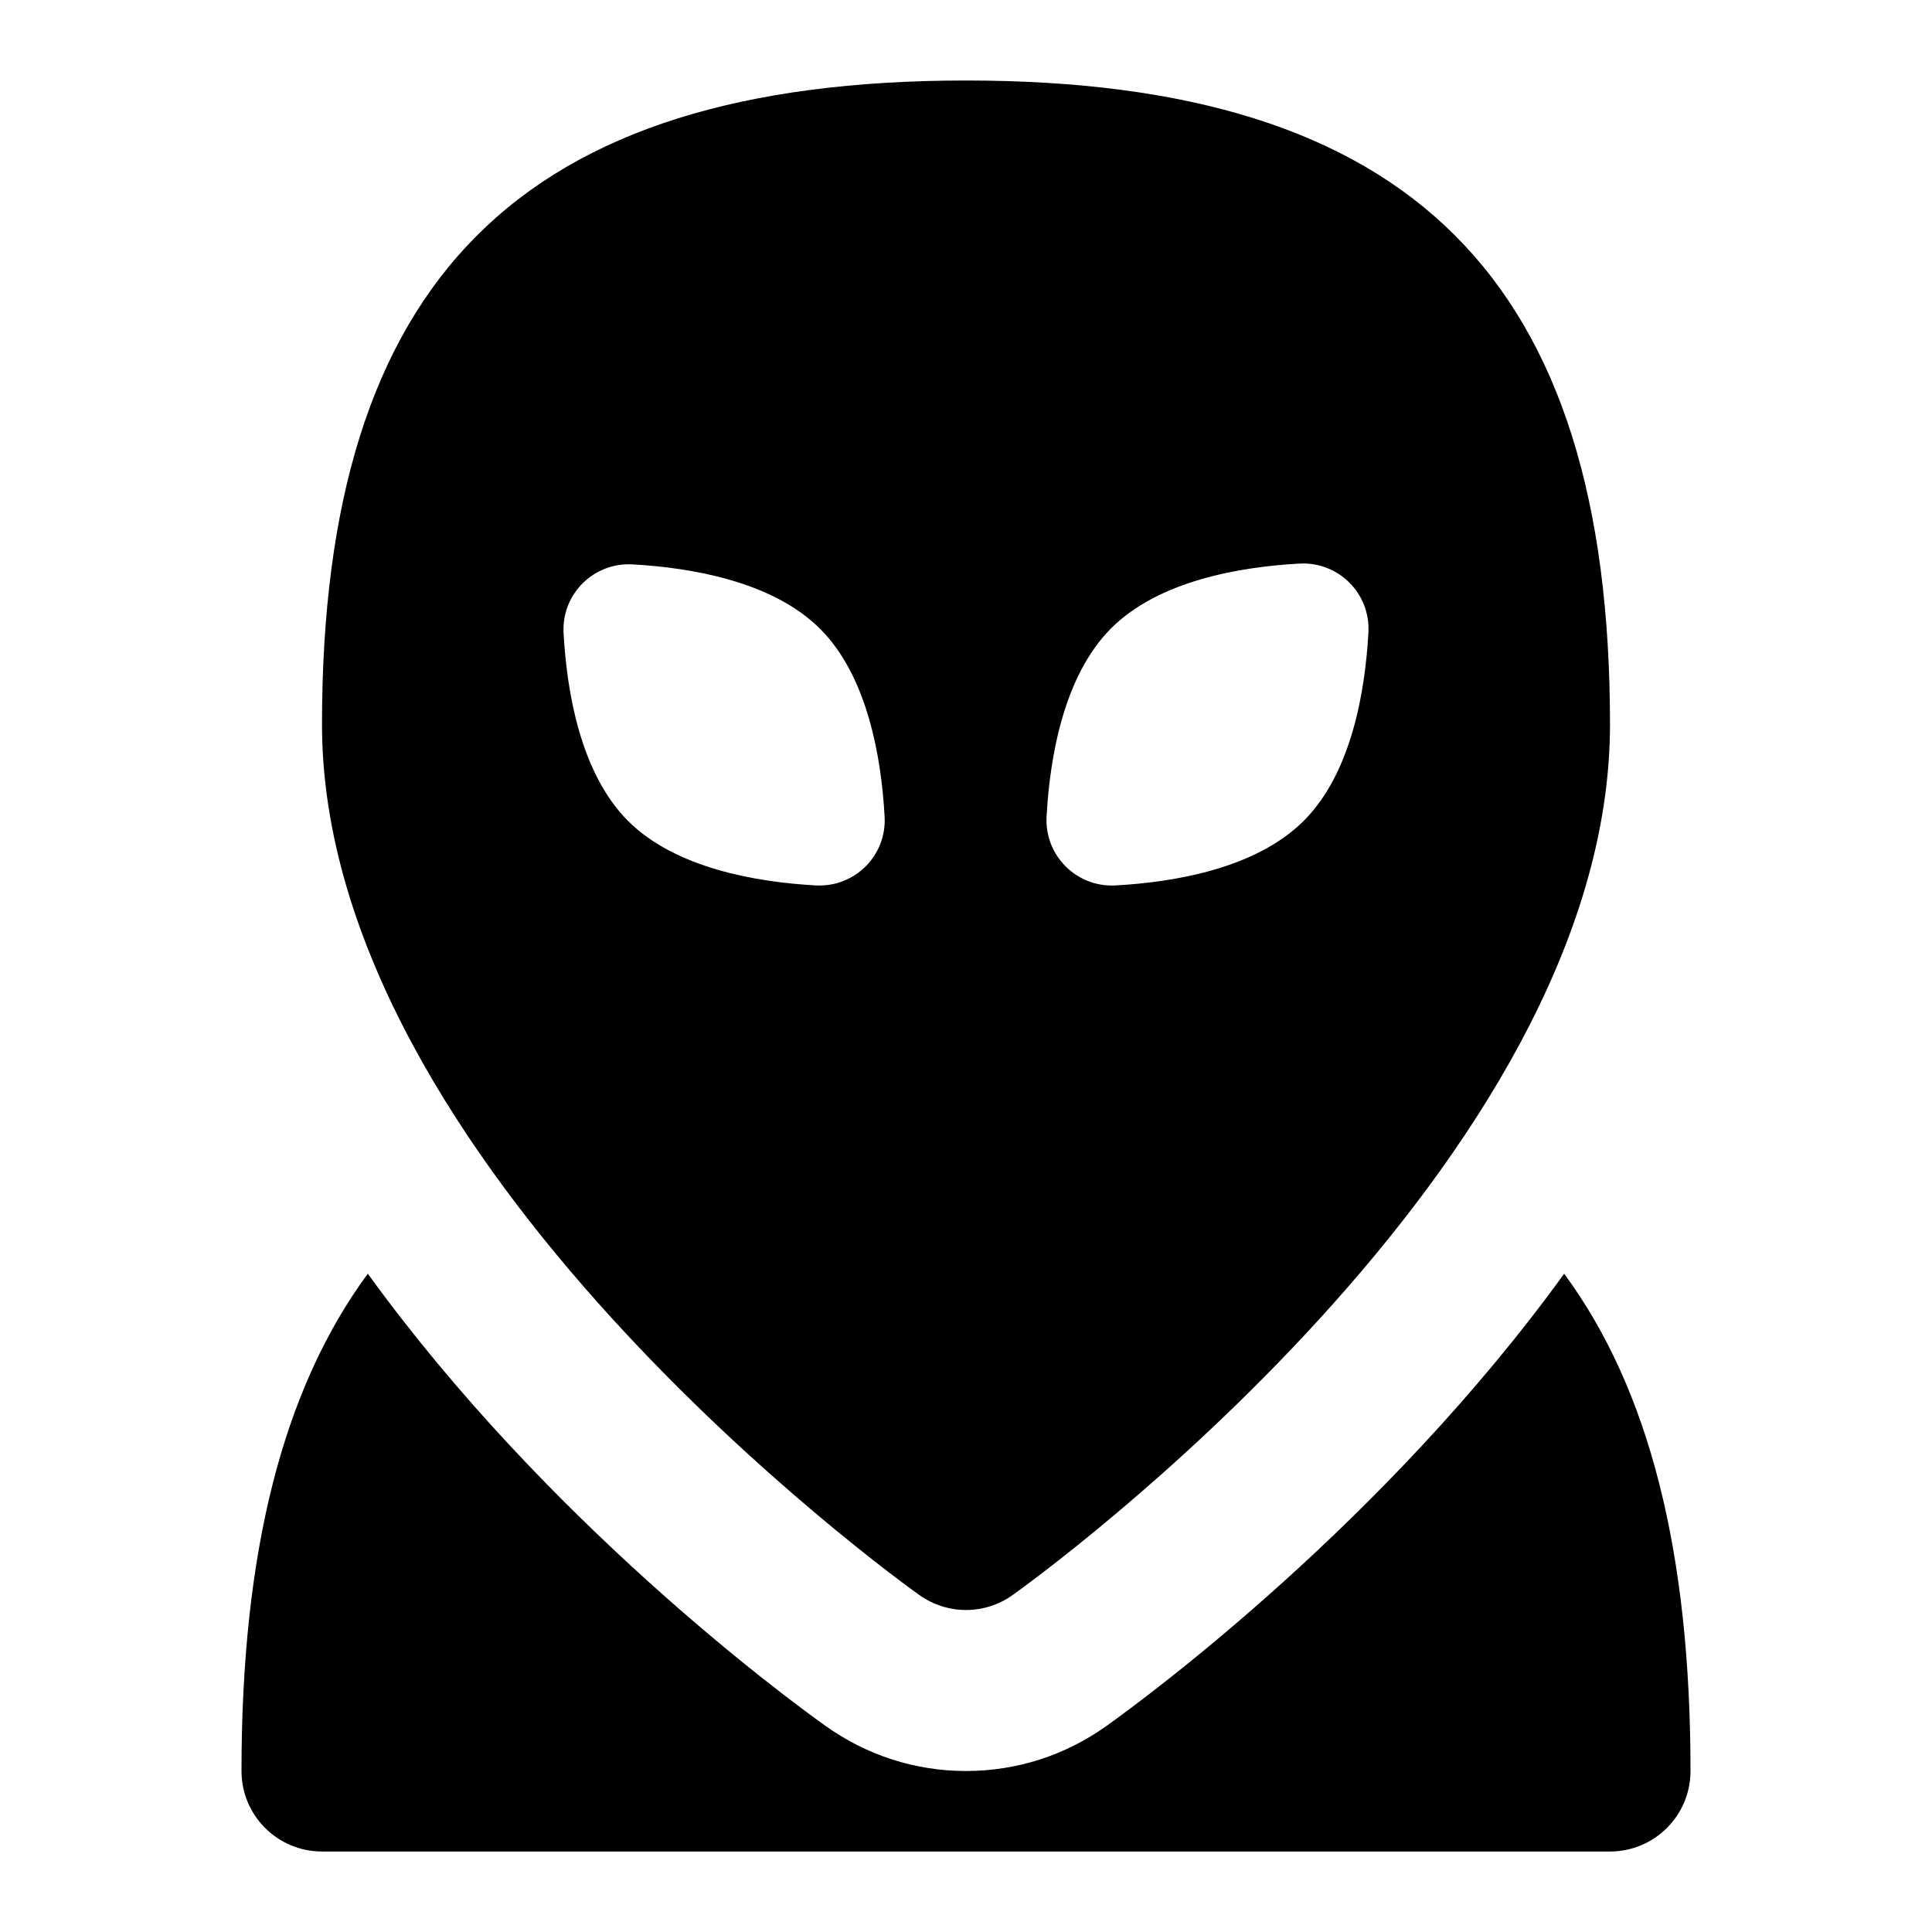 <svg id="Layer_1" viewBox="0 0 24 24" xmlns="http://www.w3.org/2000/svg" data-name="Layer 1"><path d="m12 1c-5.533 0-8 2.468-8 8 0 5.452 7.116 10.598 7.419 10.813.174.124.377.187.581.187s.407-.062.581-.187c.303-.216 7.419-5.361 7.419-10.813 0-5.532-2.467-8-8-8zm-1.866 9.999c-.724-.04-1.74-.209-2.332-.801s-.761-1.607-.801-2.332c-.027-.484.371-.881.855-.855.724.04 1.74.209 2.332.801s.761 1.607.801 2.332c.027.484-.371.881-.855.855zm6.062-.803c-.594.594-1.611.763-2.338.803-.485.027-.884-.372-.857-.857.04-.726.209-1.744.803-2.338s1.611-.763 2.338-.803c.485-.027.884.372.857.857-.04.726-.209 1.744-.803 2.338zm3.234 5.626c1.062 1.441 1.57 3.47 1.57 6.178 0 .553-.448 1-1 1h-16c-.552 0-1-.447-1-1 0-2.708.508-4.736 1.569-6.178 2.229 3.08 5.174 5.253 5.688 5.619.512.365 1.115.559 1.743.559s1.23-.193 1.741-.557c.515-.367 3.461-2.541 5.69-5.621z"/></svg>